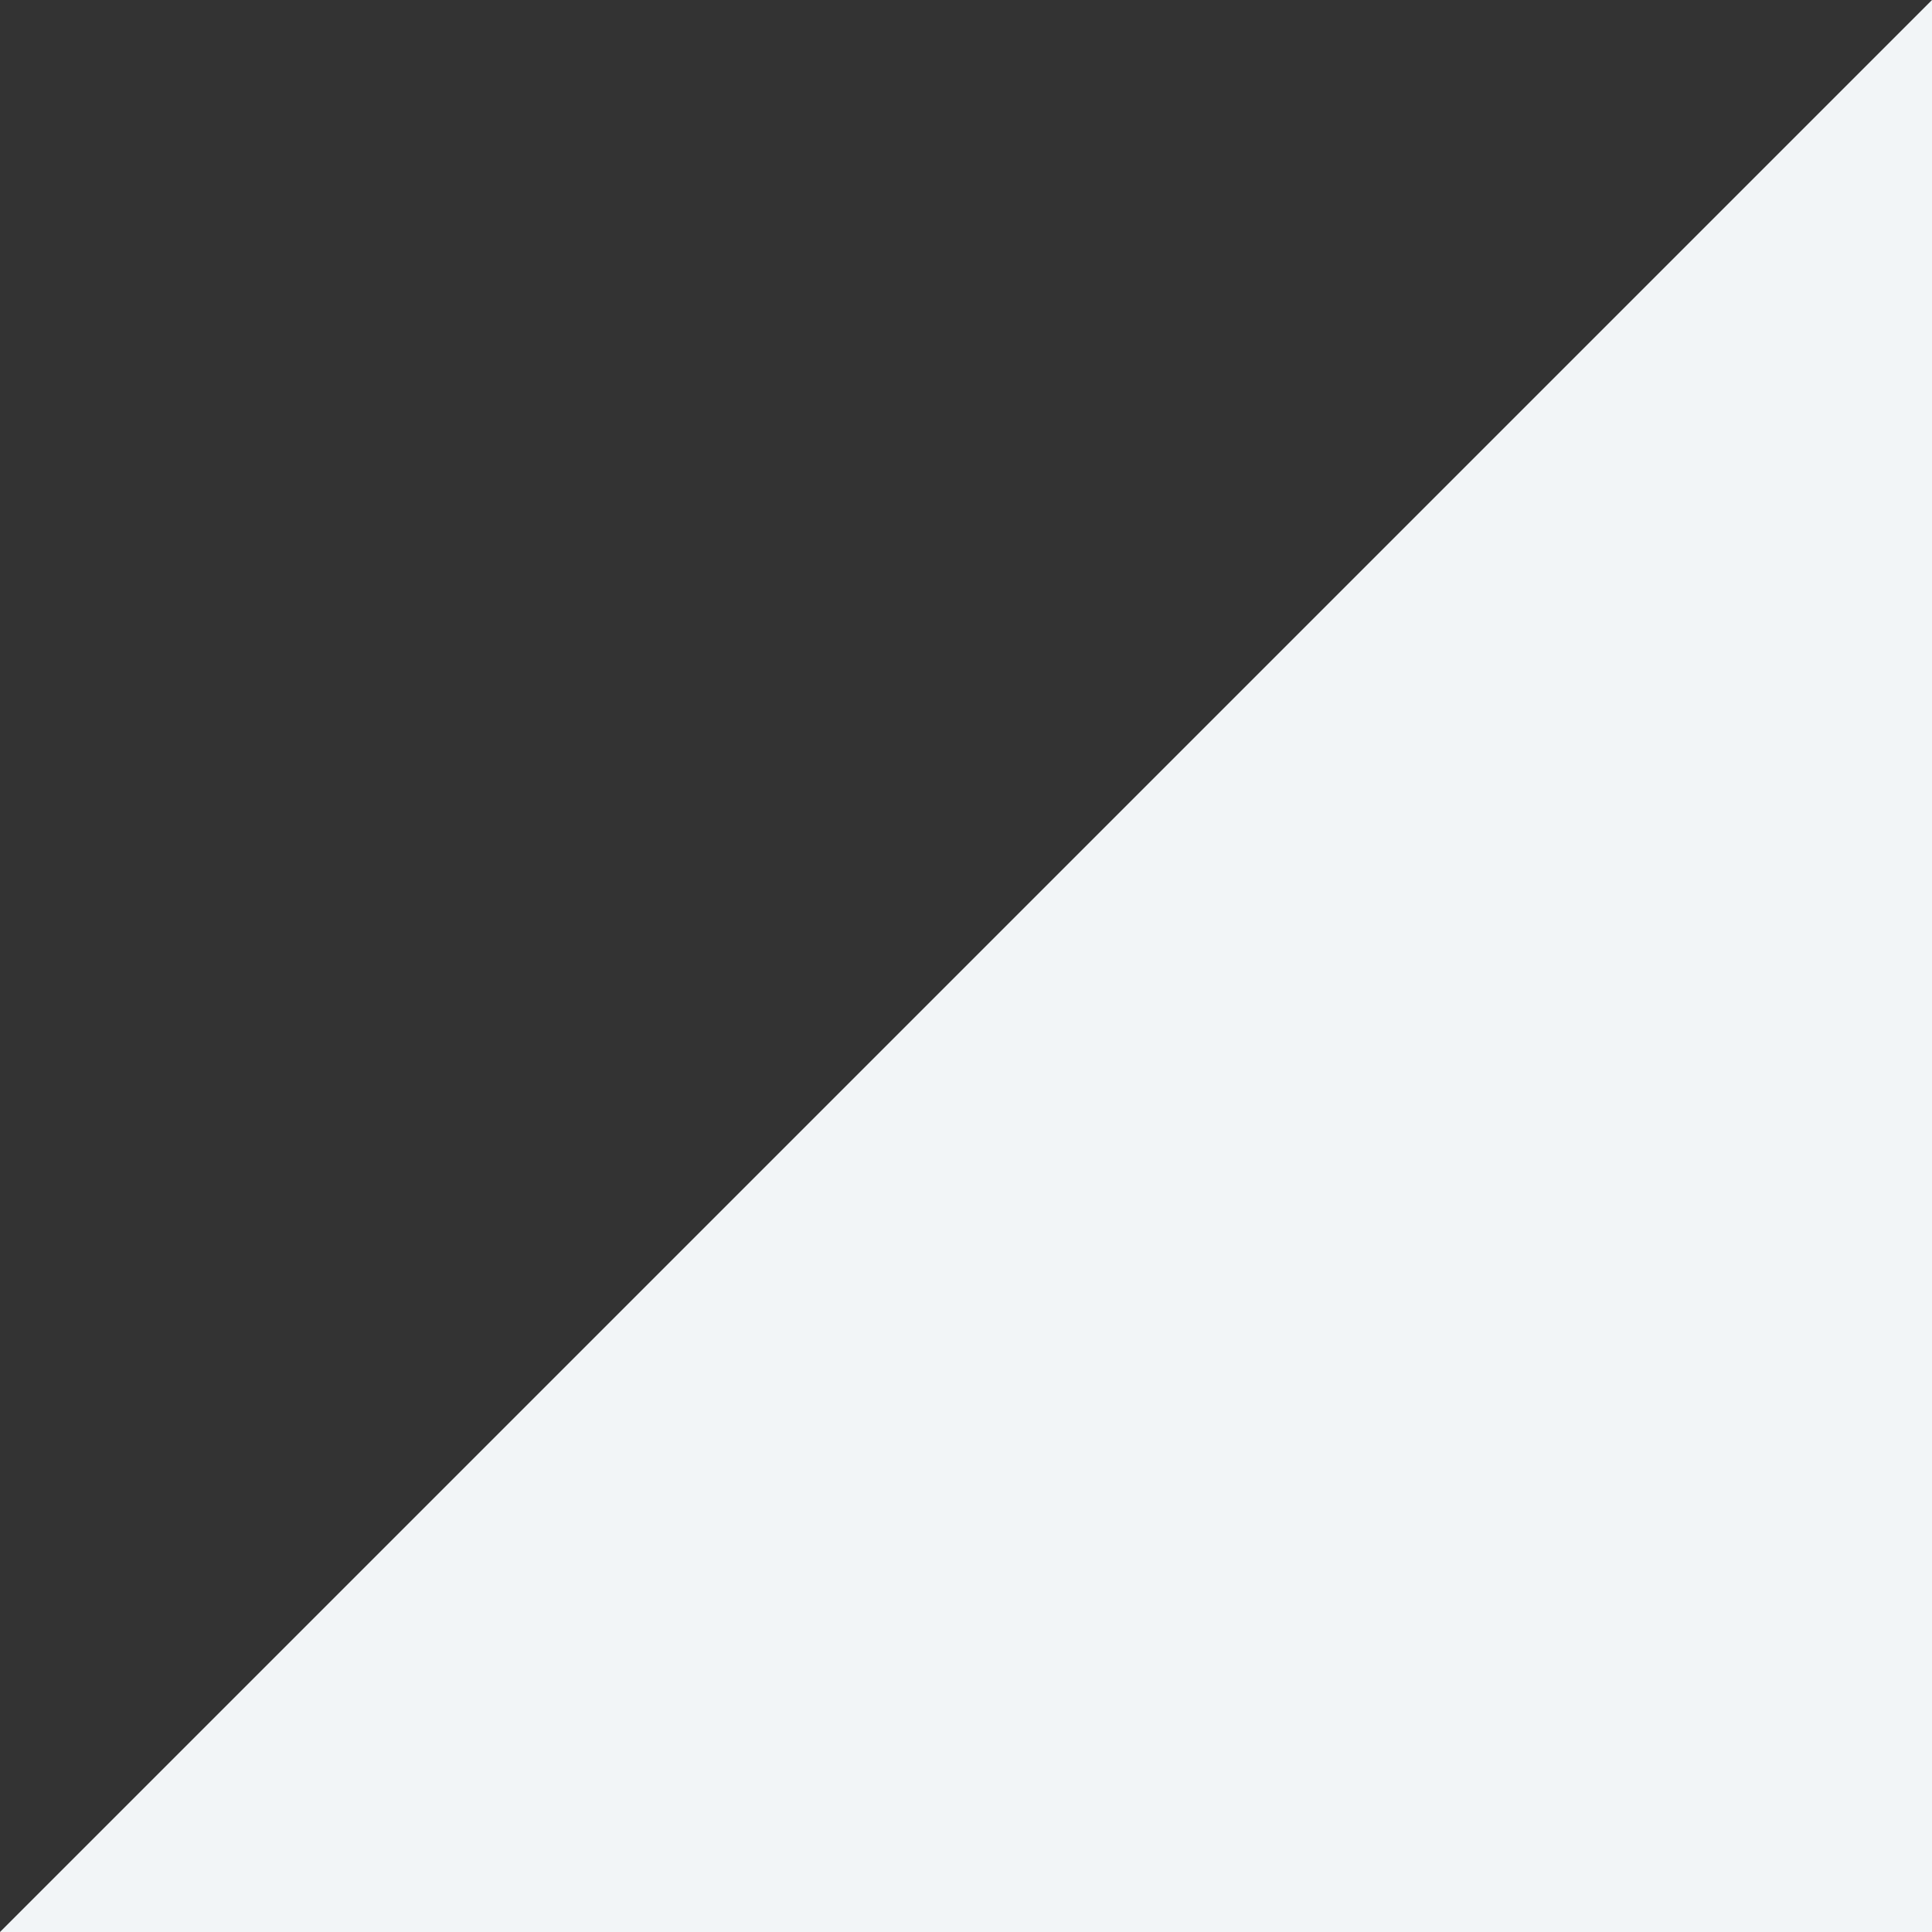 <?xml version="1.0" encoding="utf-8"?>
<!-- Generator: Adobe Illustrator 21.0.2, SVG Export Plug-In . SVG Version: 6.00 Build 0)  -->
<svg version="1.1" id="Layer_1" xmlns="http://www.w3.org/2000/svg" xmlns:xlink="http://www.w3.org/1999/xlink" x="0px" y="0px"
	 viewBox="0 0 234.3 234.3" style="enable-background:new 0 0 234.3 234.3;" xml:space="preserve">
<rect x="0" y="0" width="234.3" height="234.3" fill="#333333" stroke="none"/>
<style type="text/css">
	.st0{fill:#F2F5F7;}
</style>
<title>angle-light</title>
<path class="st0" d="M0,234.3L234.3,0v234.3H0z"/>
</svg>
